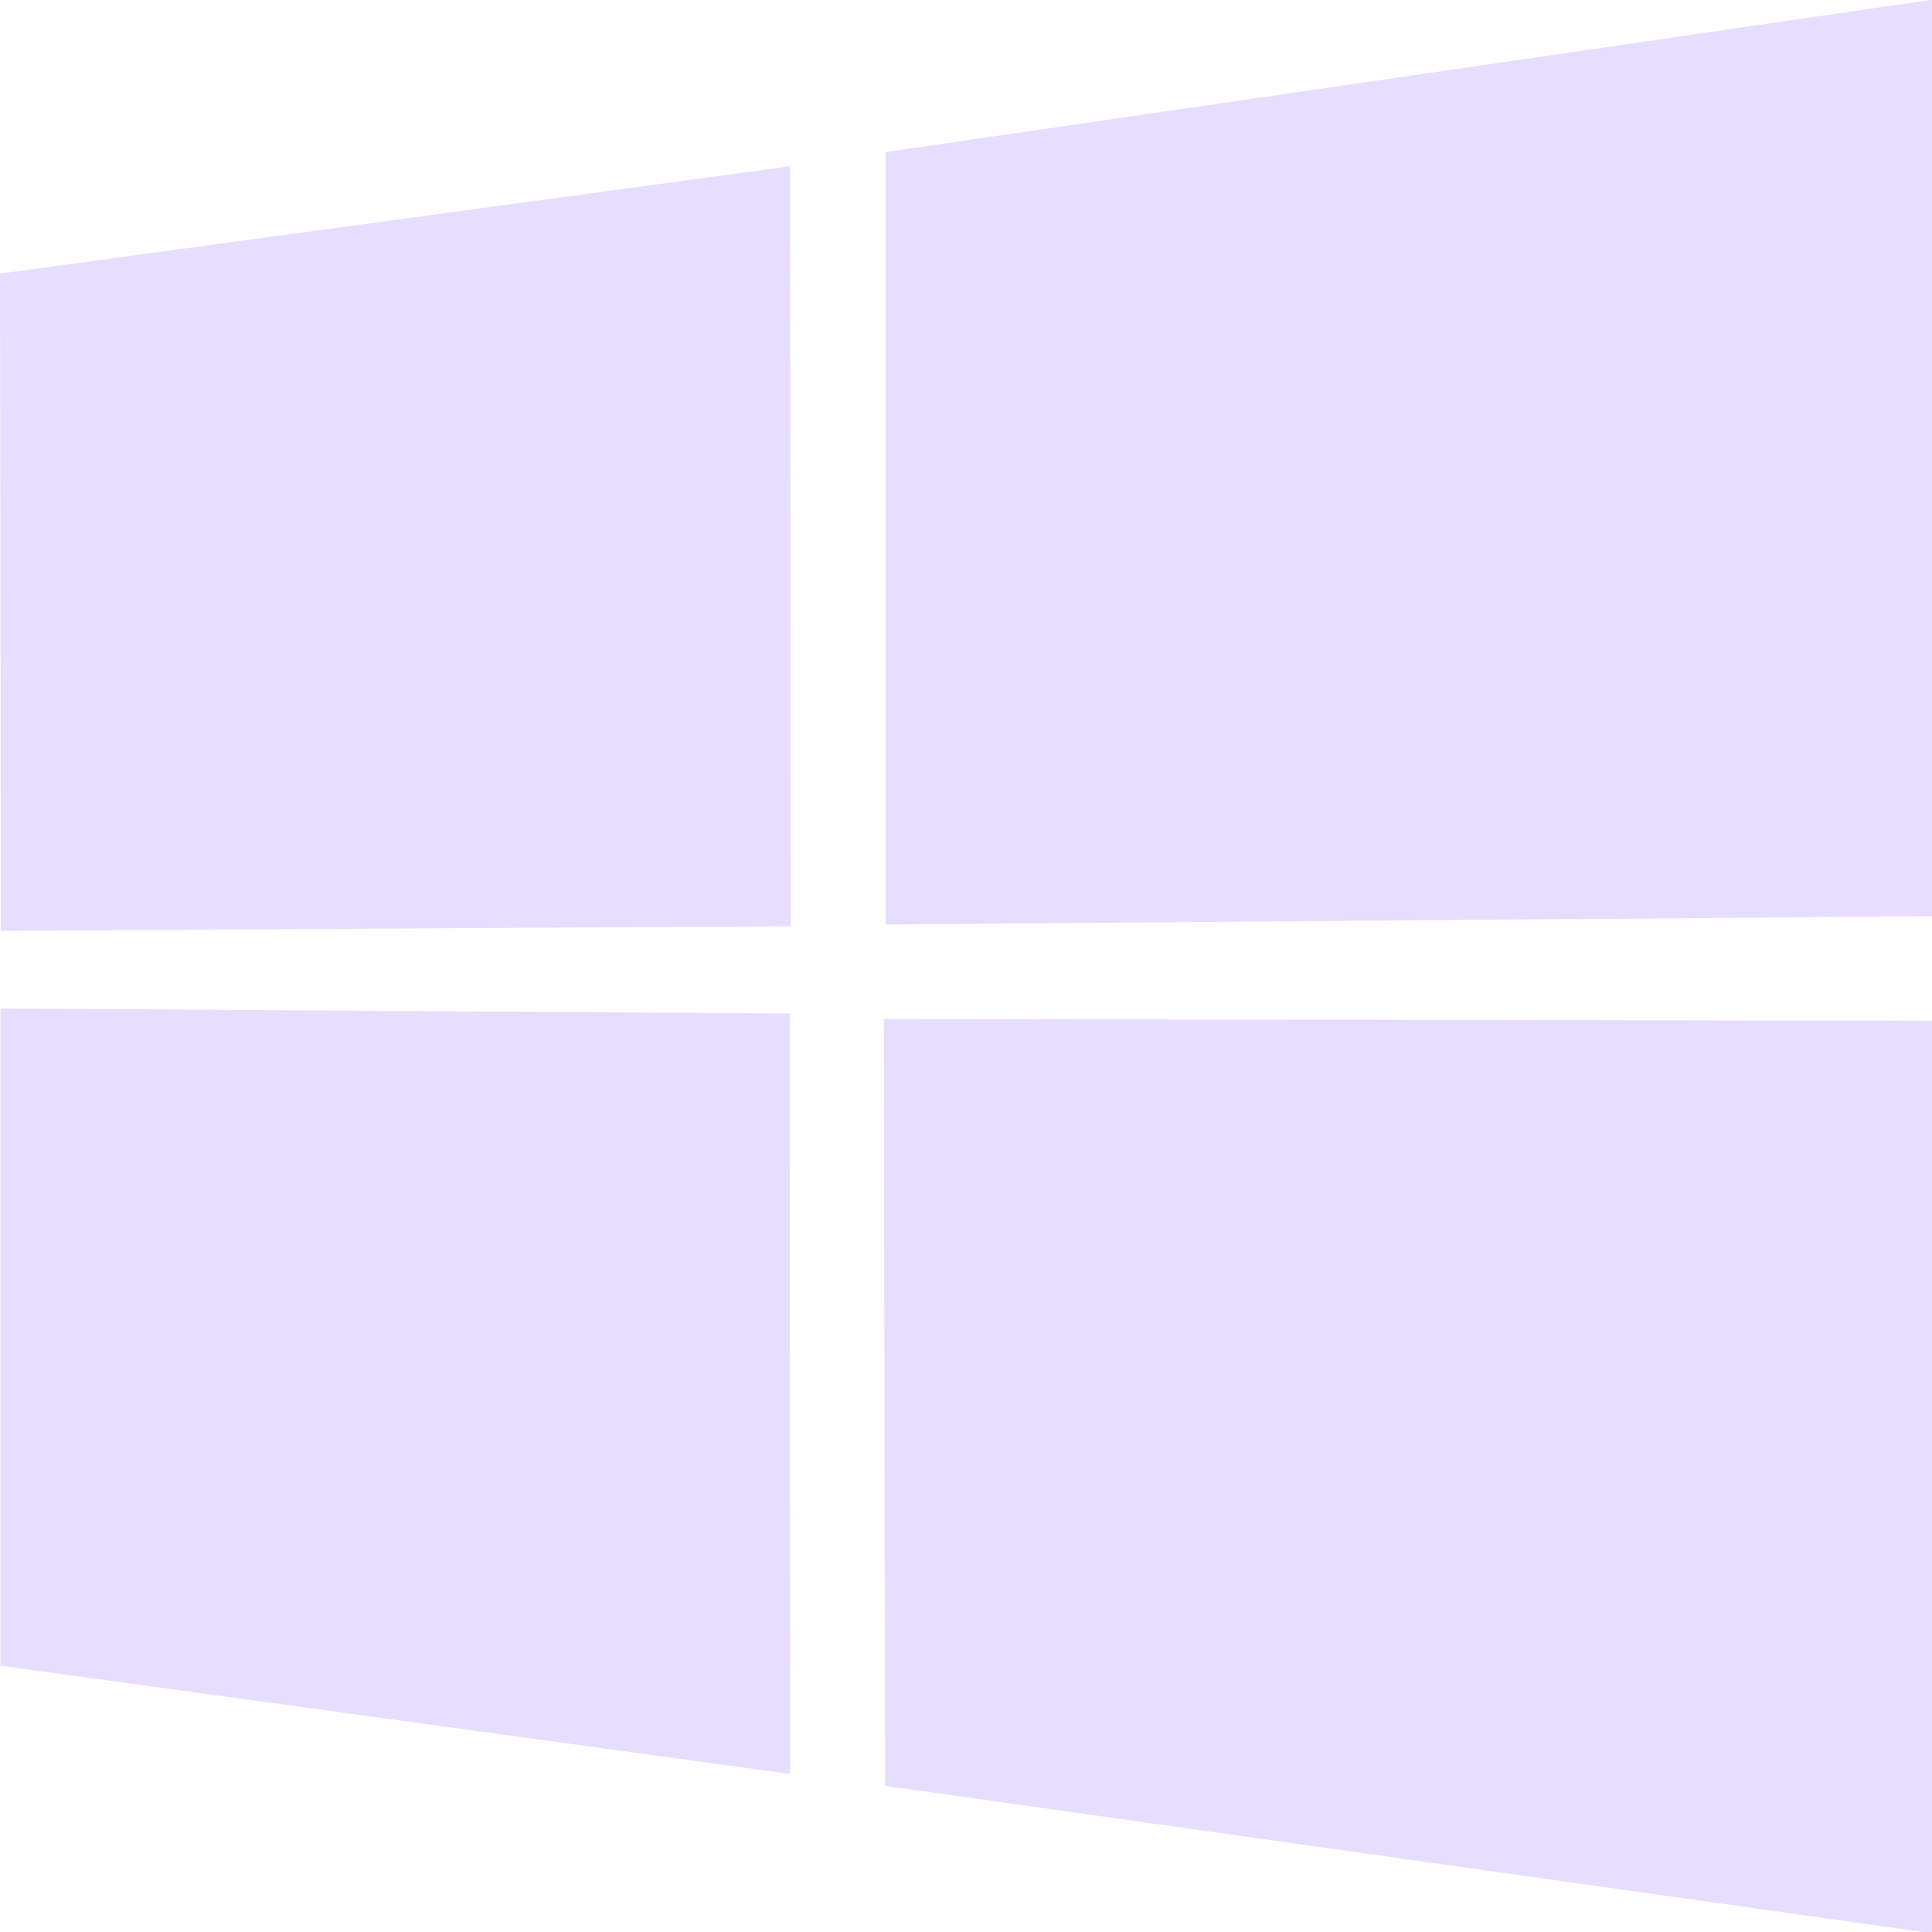 <svg height="16" viewBox="0 0 4.23 4.23" width="16" xmlns="http://www.w3.org/2000/svg">
  <path d="m0 293.366 1.73-.235.001 1.664-1.729.01zm1.729 1.62.001 1.665-1.729-.237-0-1.439zm.21-1.886 2.294-.334v2.007l-2.294.018zm2.294 1.902-.001 1.998-2.294-.323-.003-1.679z" fill="#e6ddff" transform="translate(0 -292.767)"/>
</svg>
